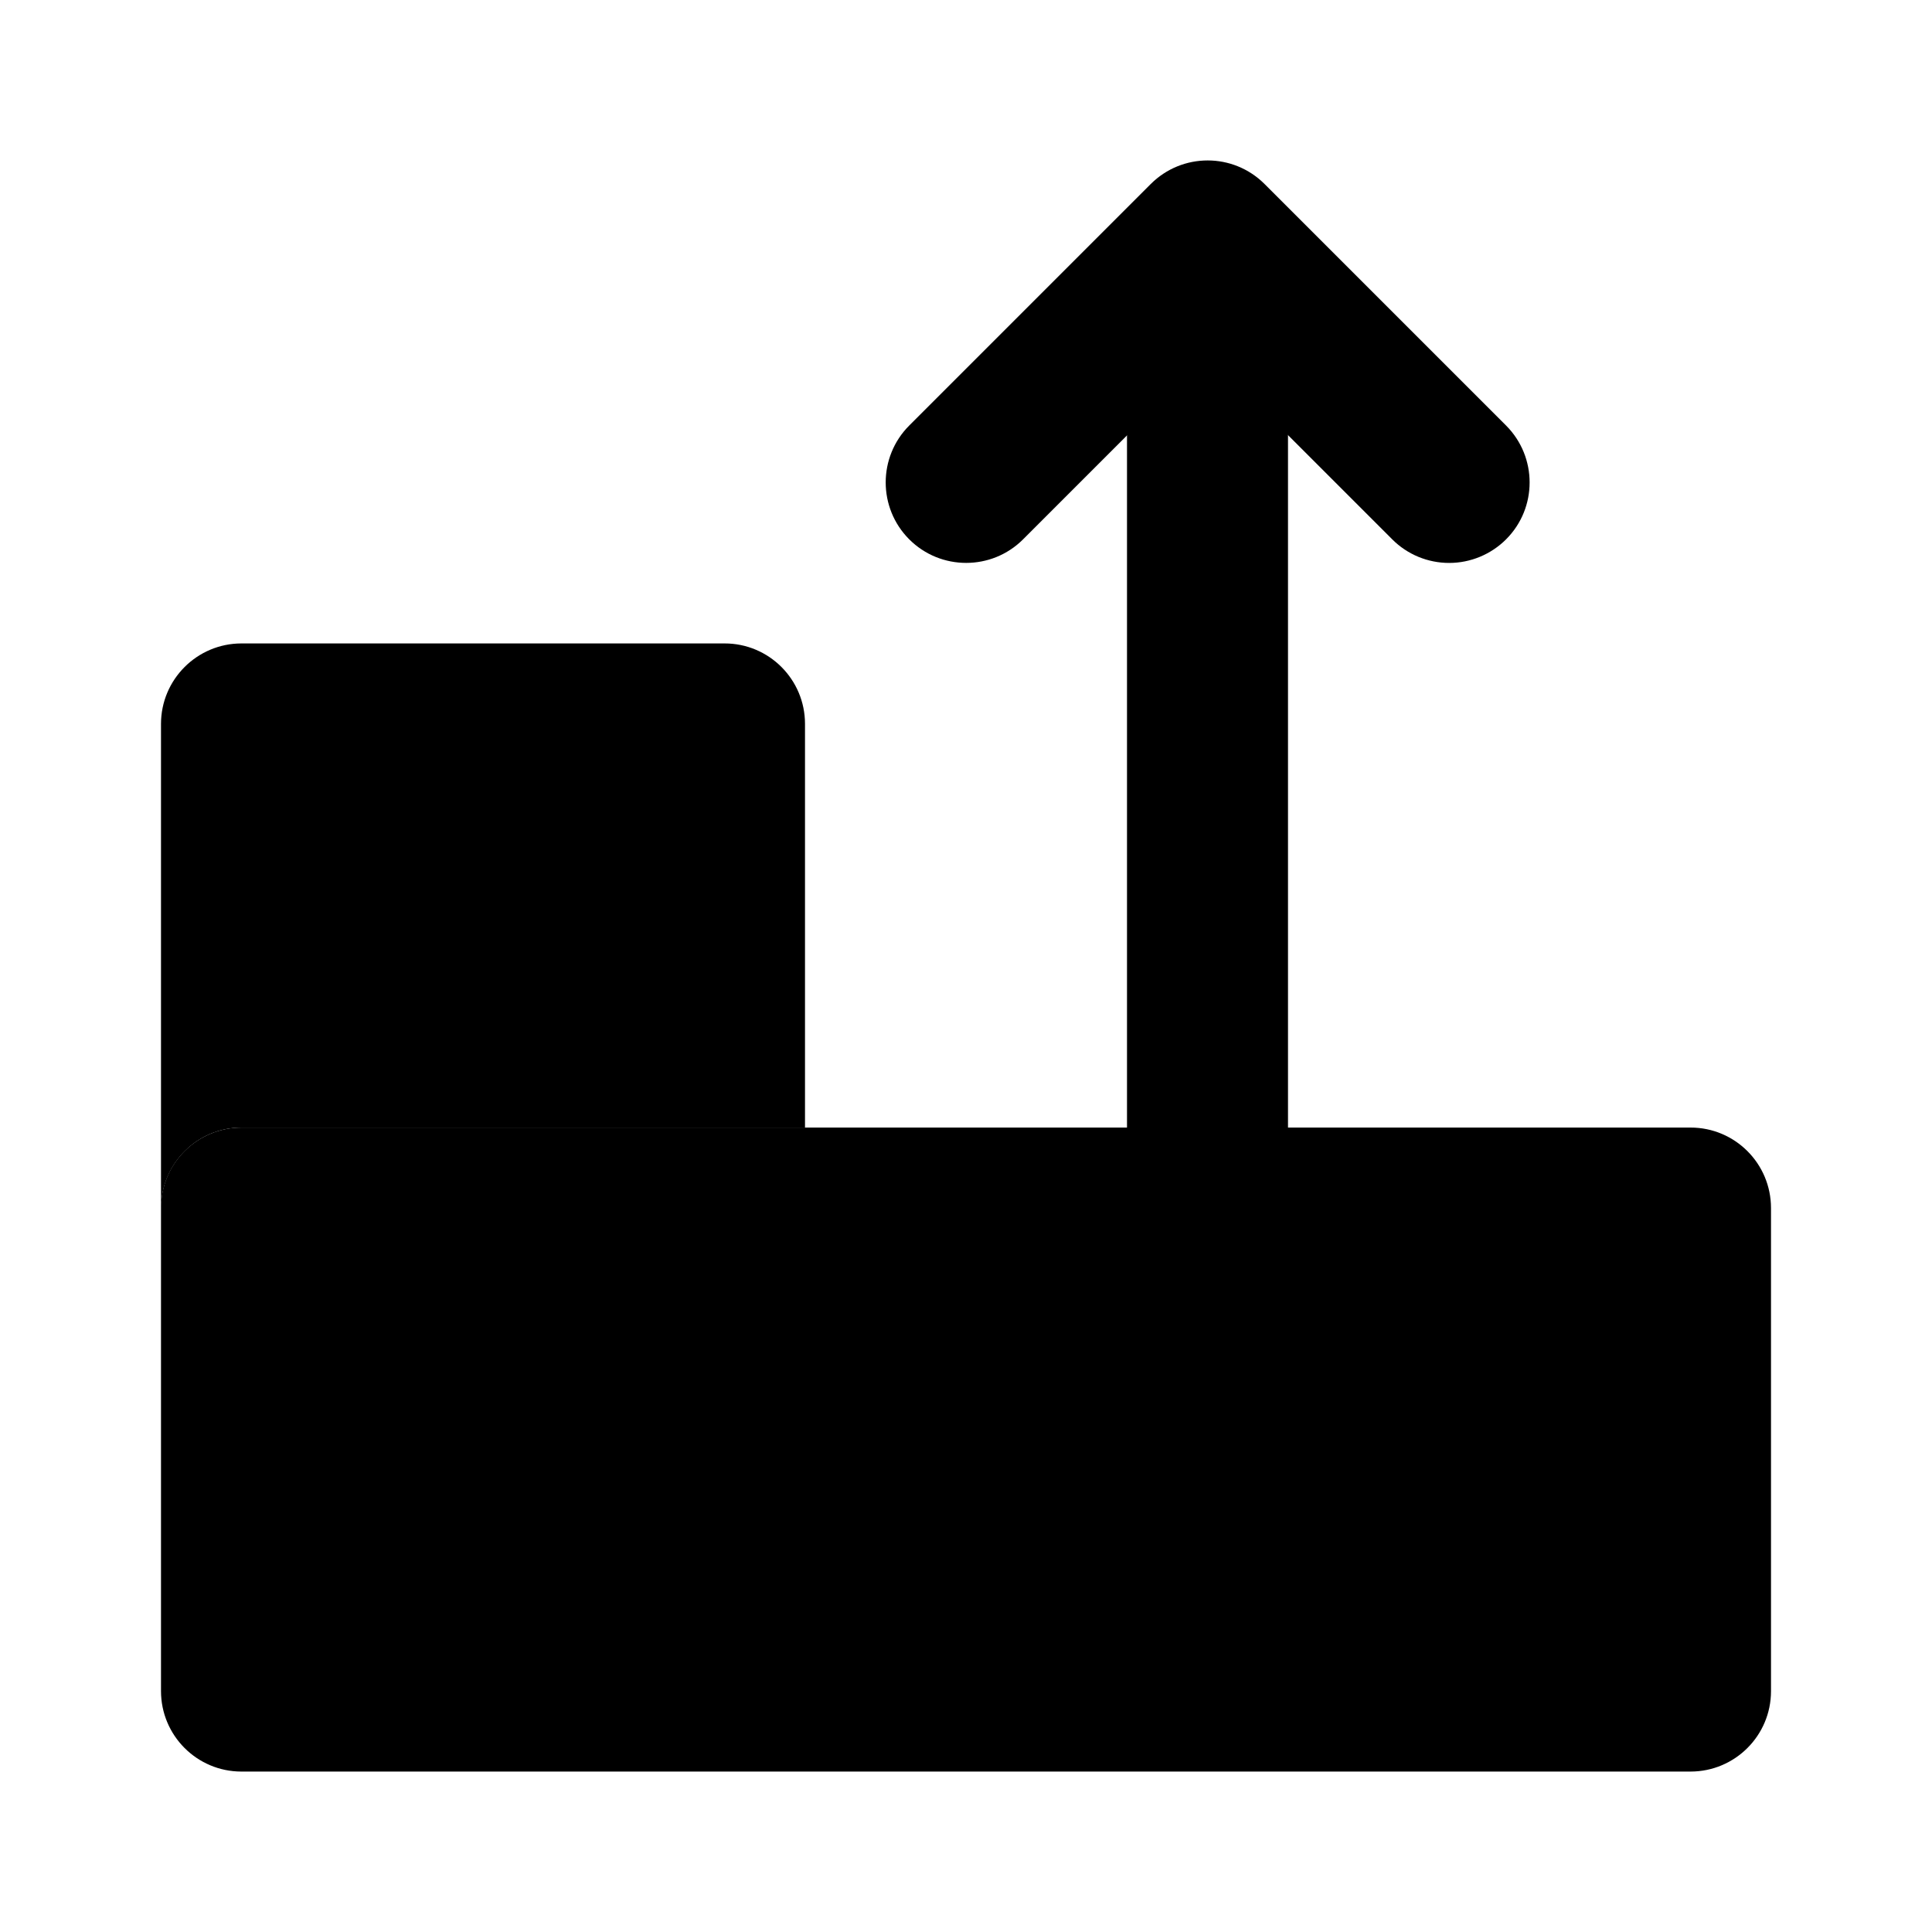 <svg xmlns="http://www.w3.org/2000/svg" width="24" height="24" viewBox="0 0 24 24">
    <path class="pr-icon-tertiary" d="M21,14.007h-18c-0.552-0-1,0.447-1,0.999c0,0,0,0,0,0.001v6c-0,0.552,0.447,1,0.999,1c0,0,0,0,0.001,0h18c0.552,0,1-0.447,1-0.999c0-0,0-0,0-0.001v-6c0-0.552-0.447-1-0.999-1C21.001,14.007,21.001,14.007,21,14.007z"></path>
    <path class="pr-icon-quaternary" d="M3,14.007h7V8.993c0-0,0-0,0-0.001c-0-0.552-0.448-1-1-0.999h-6c-0,0-0,0-0,0c-0.552,0-1,0.448-1,1v6c0,0,0,0,0,0.001c0,0.002,0.001,0.004,0.001,0.006C2.006,14.451,2.451,14.007,3,14.007z"></path>
    <path class="pr-icon-primary" d="M15,18.007c-0.552,0-1-0.447-1-0.999c0-0,0-0,0-0.001v-14c0-0.552,0.448-1,1-1s1,0.448,1,1v14c0,0.552-0.447,1-0.999,1C15.001,18.007,15.001,18.007,15,18.007z"></path>
    <path class="pr-icon-primary" d="M18.002,6.993c-0.265,0-0.52-0.105-0.707-0.293l-2.293-2.293l-2.293,2.293c-0.39,0.39-1.024,0.39-1.414-0c-0.39-0.39-0.39-1.024,0-1.414l3-3c0.39-0.39,1.023-0.391,1.414-0c0,0,0,0,0,0l3,3c0.39,0.391,0.39,1.024-0,1.414c-0.187,0.187-0.442,0.293-0.707,0.293L18.002,6.993z"></path>
</svg>
